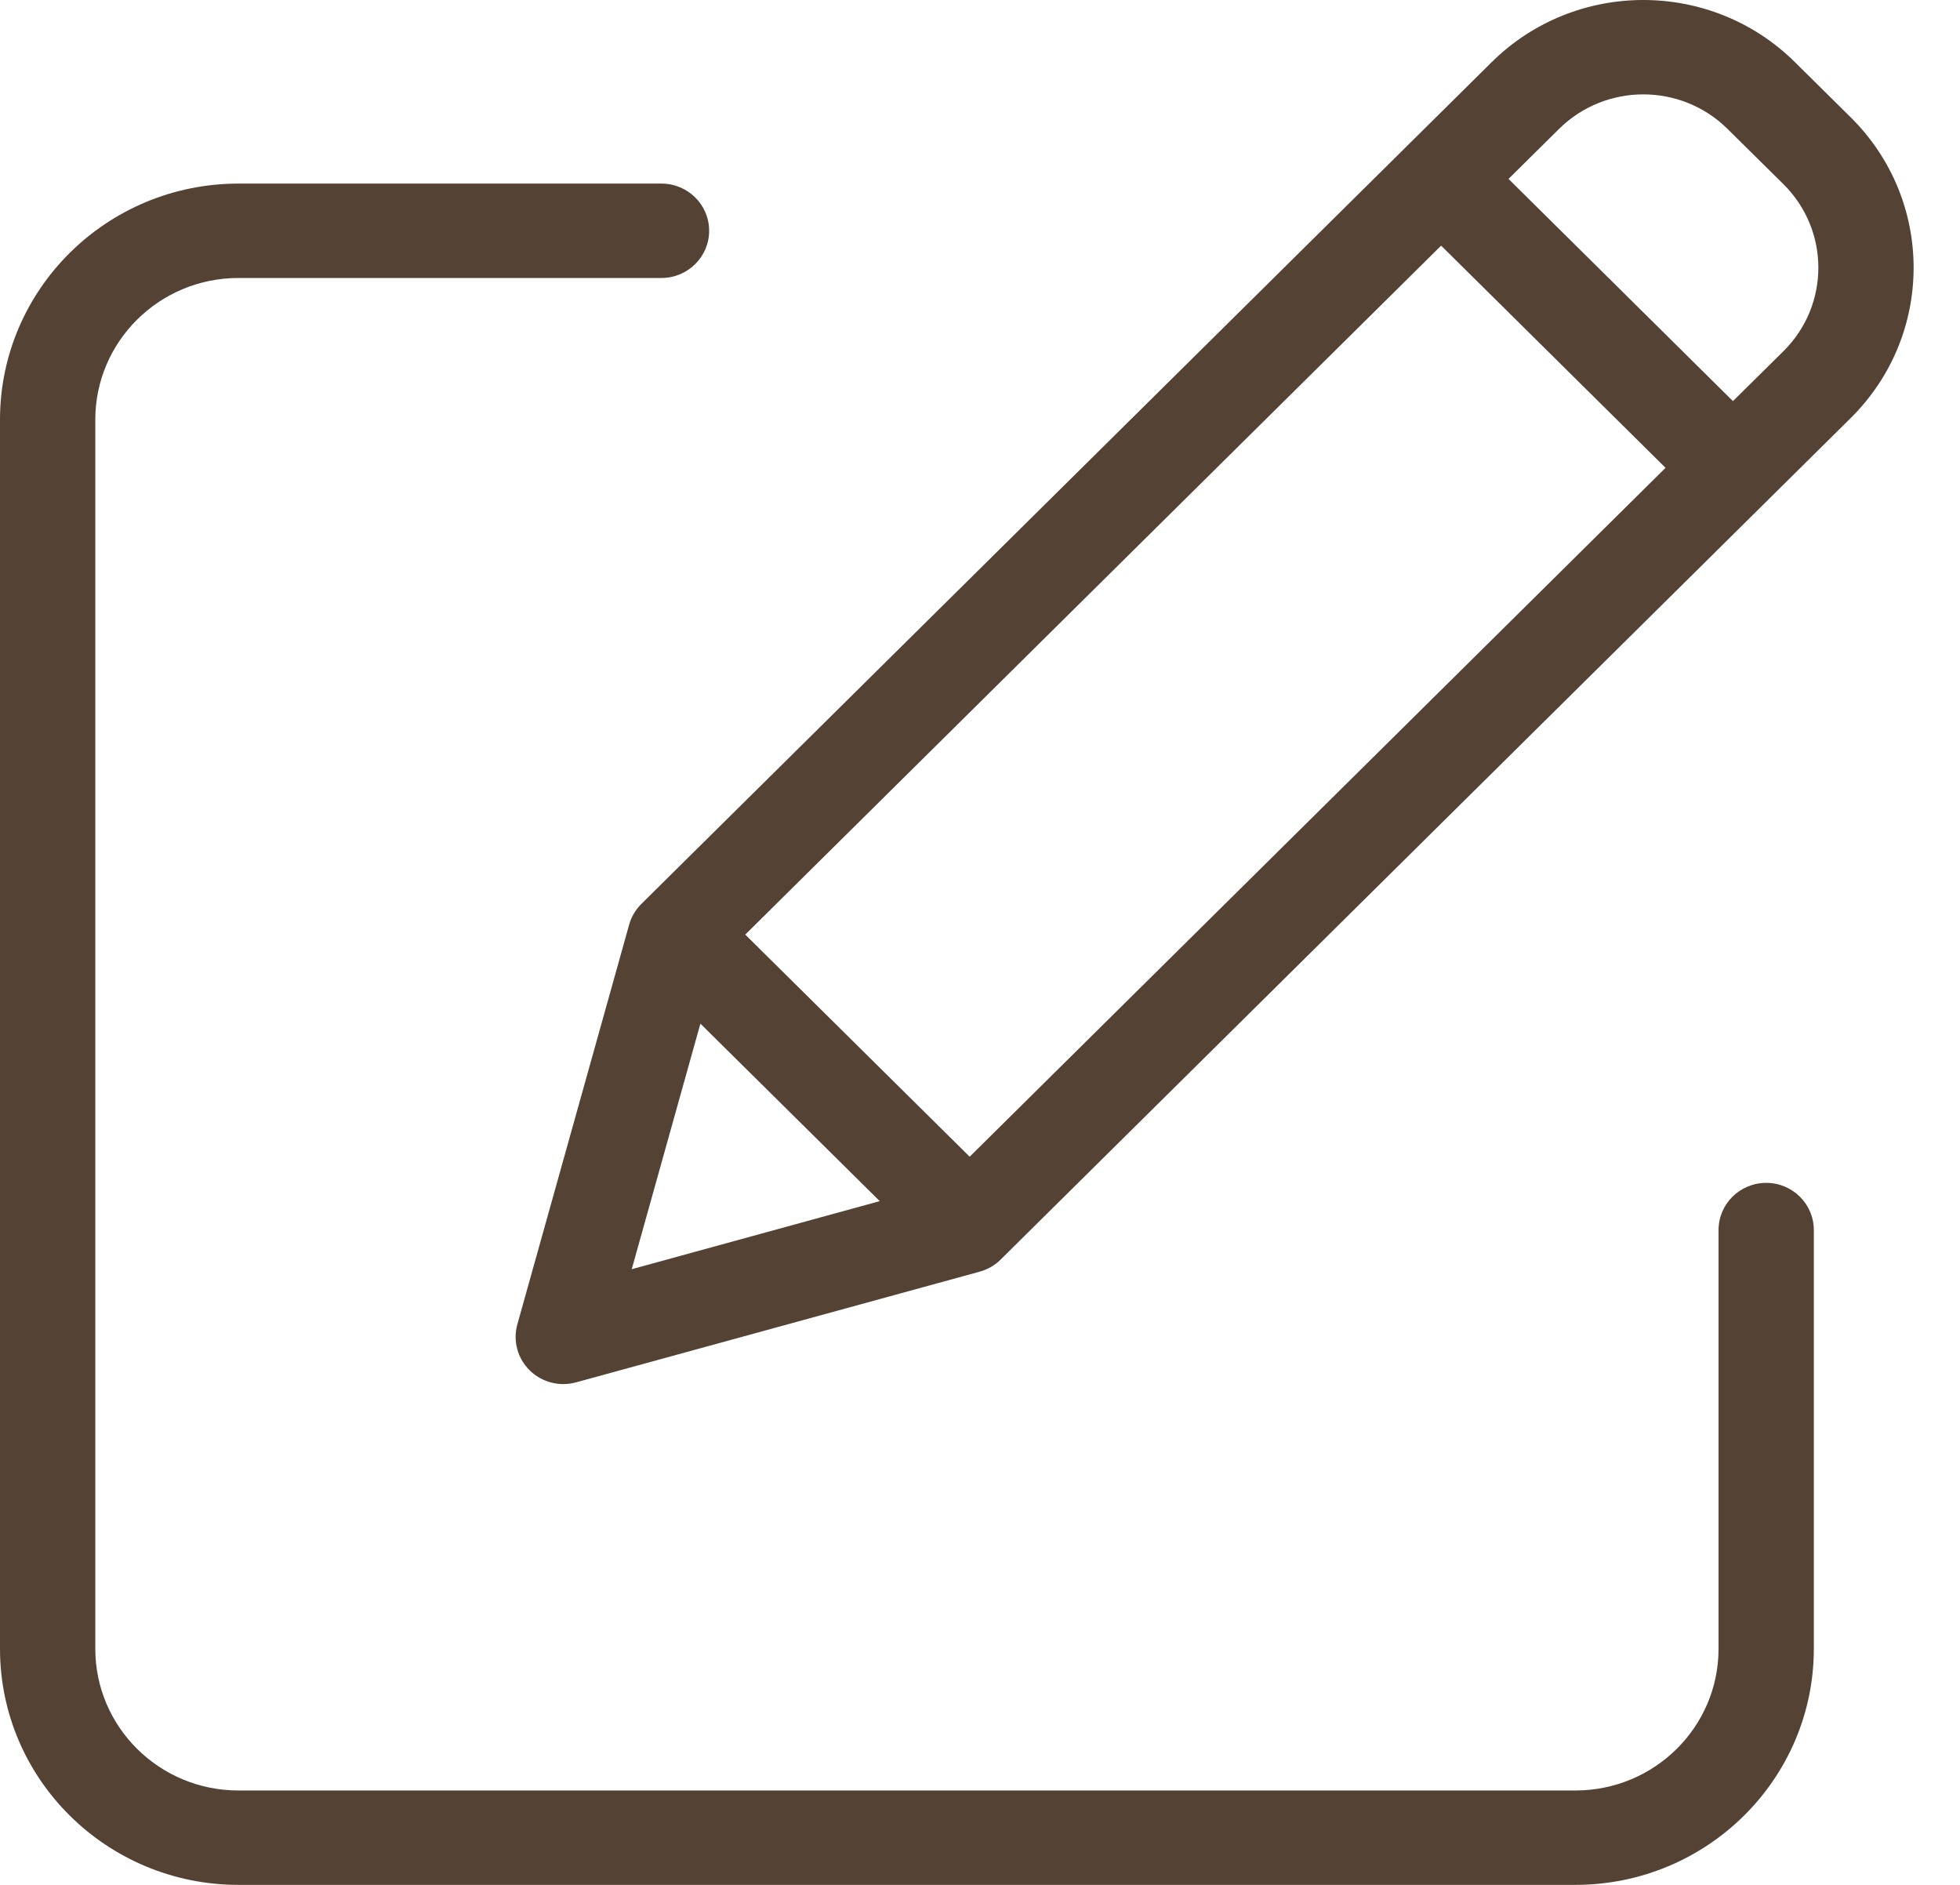 <svg width="26" height="25" viewBox="0 0 26 25" fill="none" xmlns="http://www.w3.org/2000/svg">
<path d="M23.429 15.689C23.08 15.689 22.797 15.969 22.797 16.315V21.871C22.796 22.907 21.947 23.747 20.9 23.748H3.161C2.114 23.747 1.266 22.907 1.264 21.871V5.564C1.266 4.528 2.114 3.688 3.161 3.687H8.774C9.124 3.687 9.407 3.406 9.407 3.061C9.407 2.715 9.124 2.435 8.774 2.435H3.161C1.416 2.437 0.002 3.837 0 5.564V21.871C0.002 23.598 1.416 24.998 3.161 25H20.9C22.645 24.998 24.059 23.598 24.061 21.871V16.315C24.061 15.969 23.778 15.689 23.429 15.689Z" fill="#544234"/>
<path d="M23.811 0.825C22.7 -0.275 20.898 -0.275 19.787 0.825L8.508 11.989C8.431 12.066 8.375 12.16 8.346 12.264L6.863 17.565C6.802 17.782 6.864 18.015 7.025 18.174C7.186 18.334 7.421 18.395 7.641 18.335L12.995 16.867C13.101 16.838 13.197 16.783 13.274 16.706L24.553 5.542C25.662 4.441 25.662 2.66 24.553 1.559L23.811 0.825ZM9.886 12.396L19.117 3.258L22.094 6.205L12.863 15.342L9.886 12.396ZM9.291 13.577L11.67 15.931L8.38 16.834L9.291 13.577ZM23.659 4.657L22.988 5.32L20.011 2.373L20.681 1.71C21.299 1.099 22.299 1.099 22.916 1.71L23.659 2.444C24.275 3.056 24.275 4.045 23.659 4.657Z" fill="#544234"/>
</svg>
